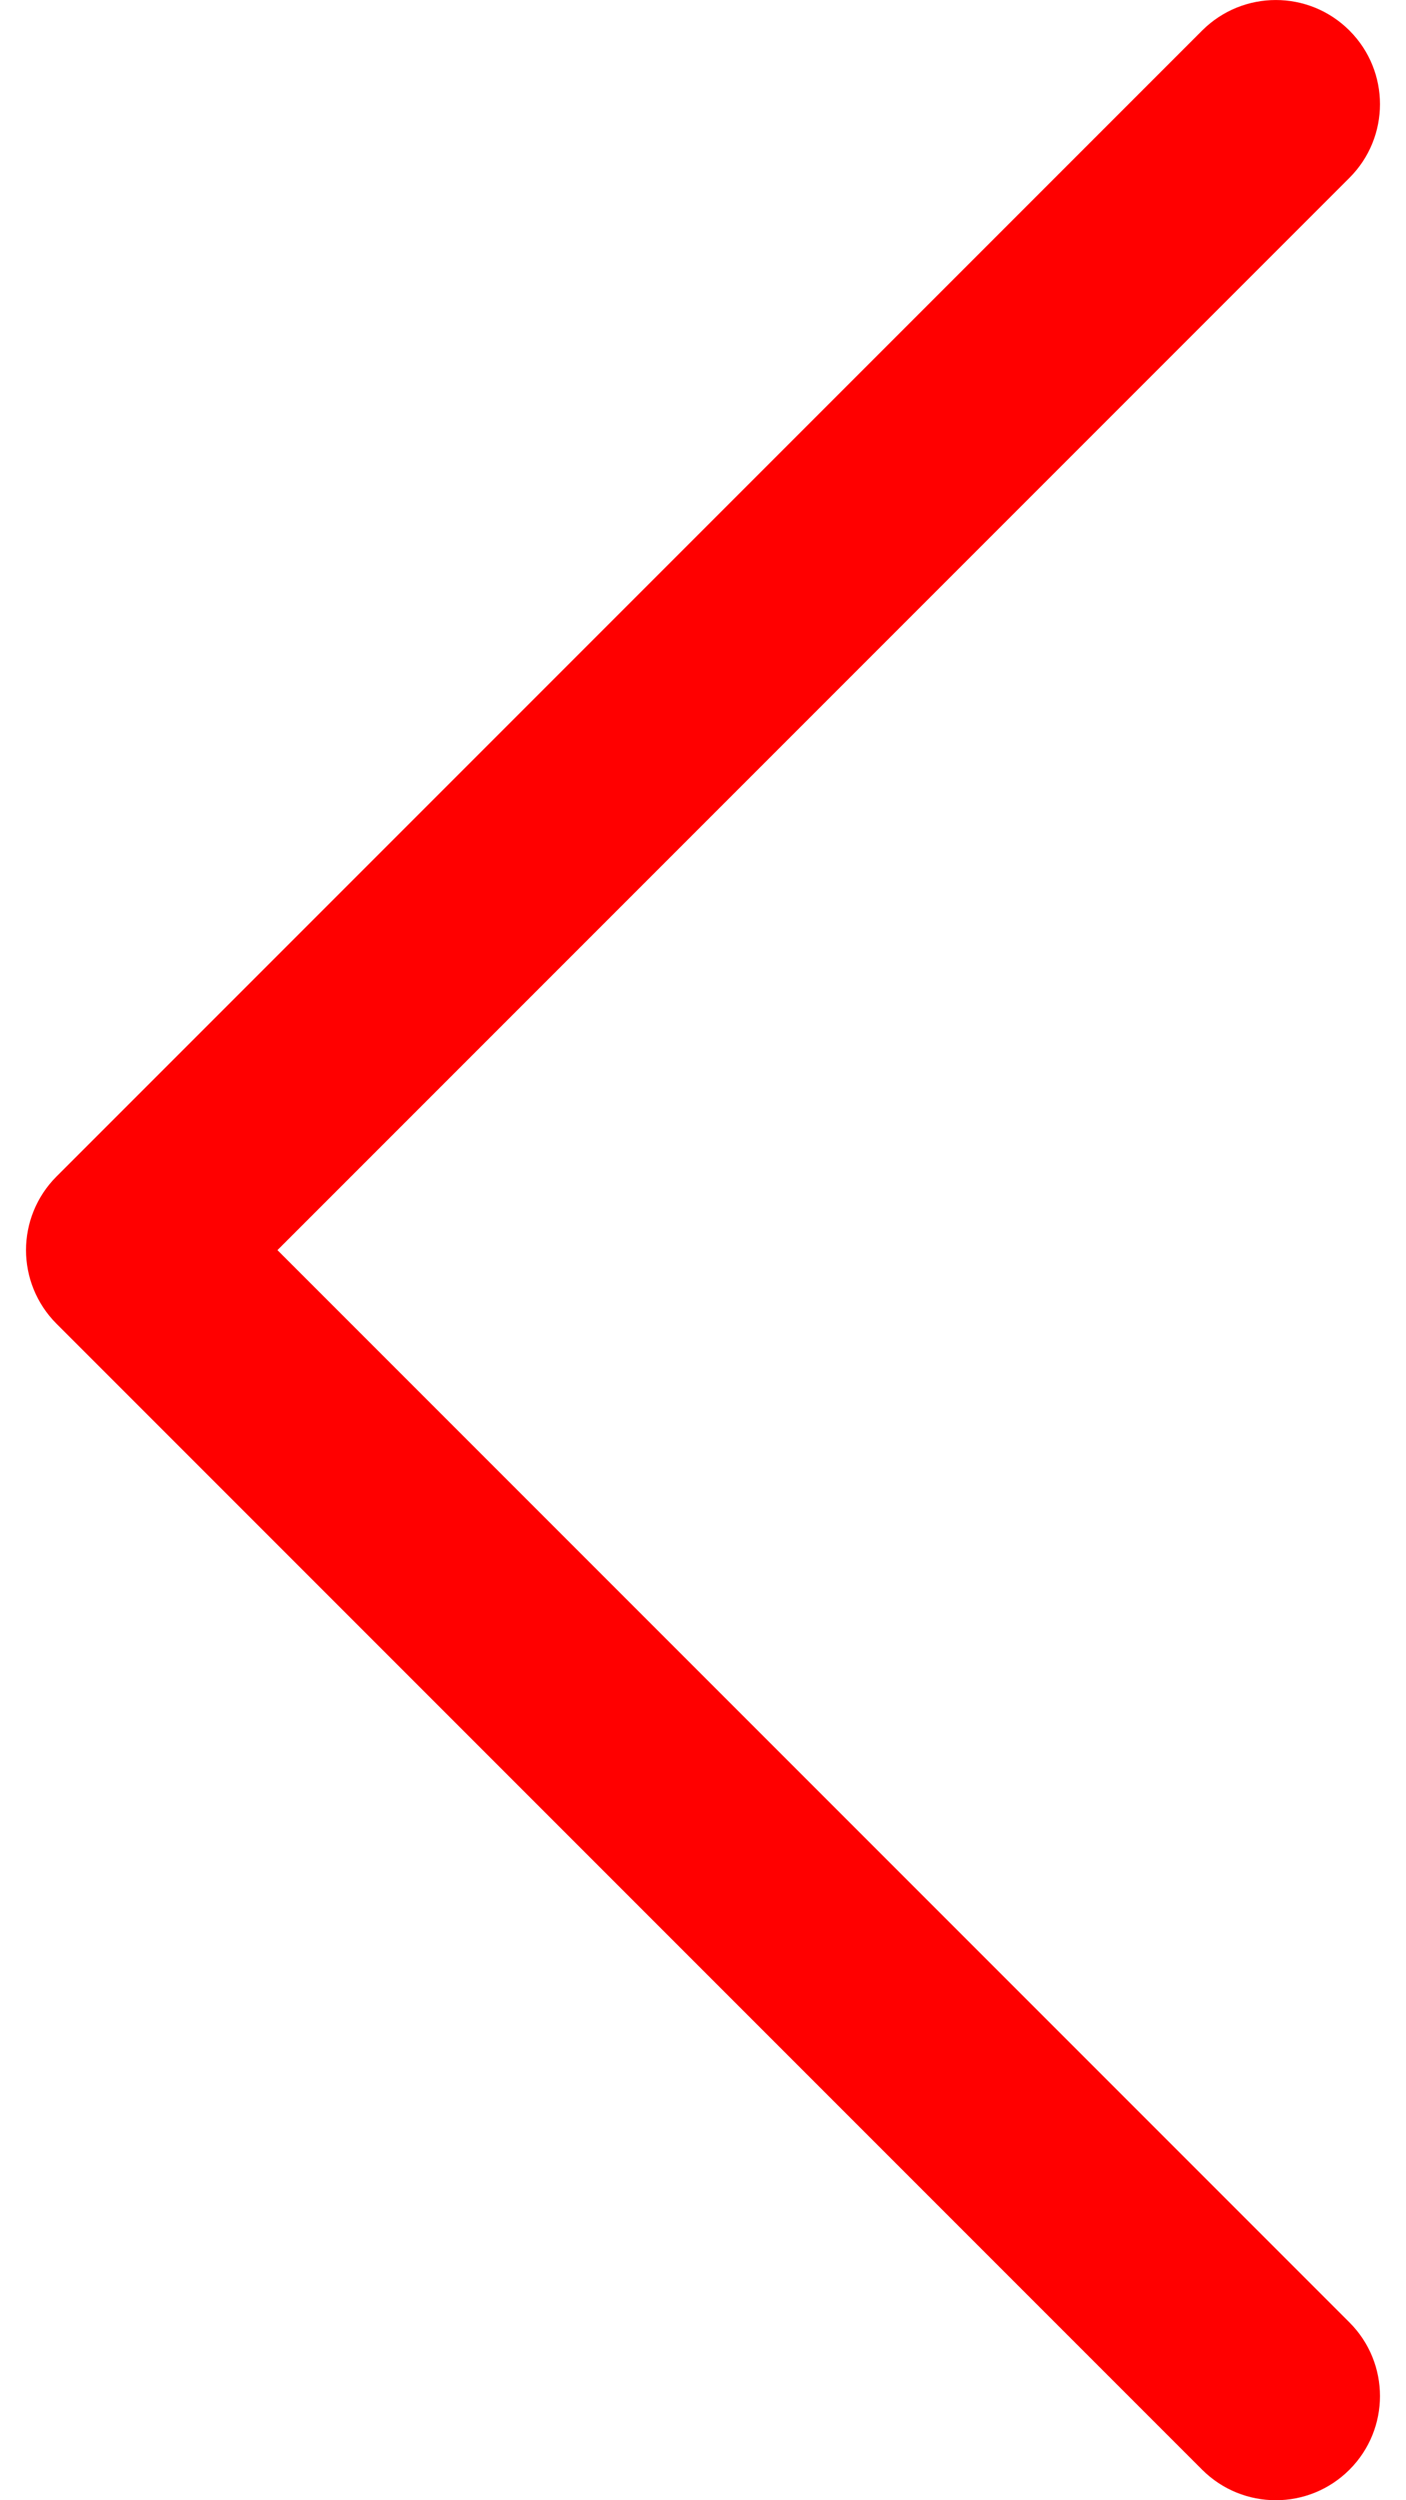 <svg width="18" height="32" viewBox="0 0 18 32" fill="none" xmlns="http://www.w3.org/2000/svg">
<path d="M17.276 31.609C17.797 31.088 17.797 30.245 17.276 29.724L3.552 16L17.276 2.276C17.797 1.755 17.797 0.912 17.276 0.391C16.755 -0.13 15.912 -0.13 15.39 0.391L0.724 15.057C0.464 15.317 0.333 15.659 0.333 16C0.333 16.341 0.464 16.683 0.724 16.943L15.39 31.609C15.912 32.13 16.755 32.13 17.276 31.609Z" fill="#FF0000"/>
</svg>
